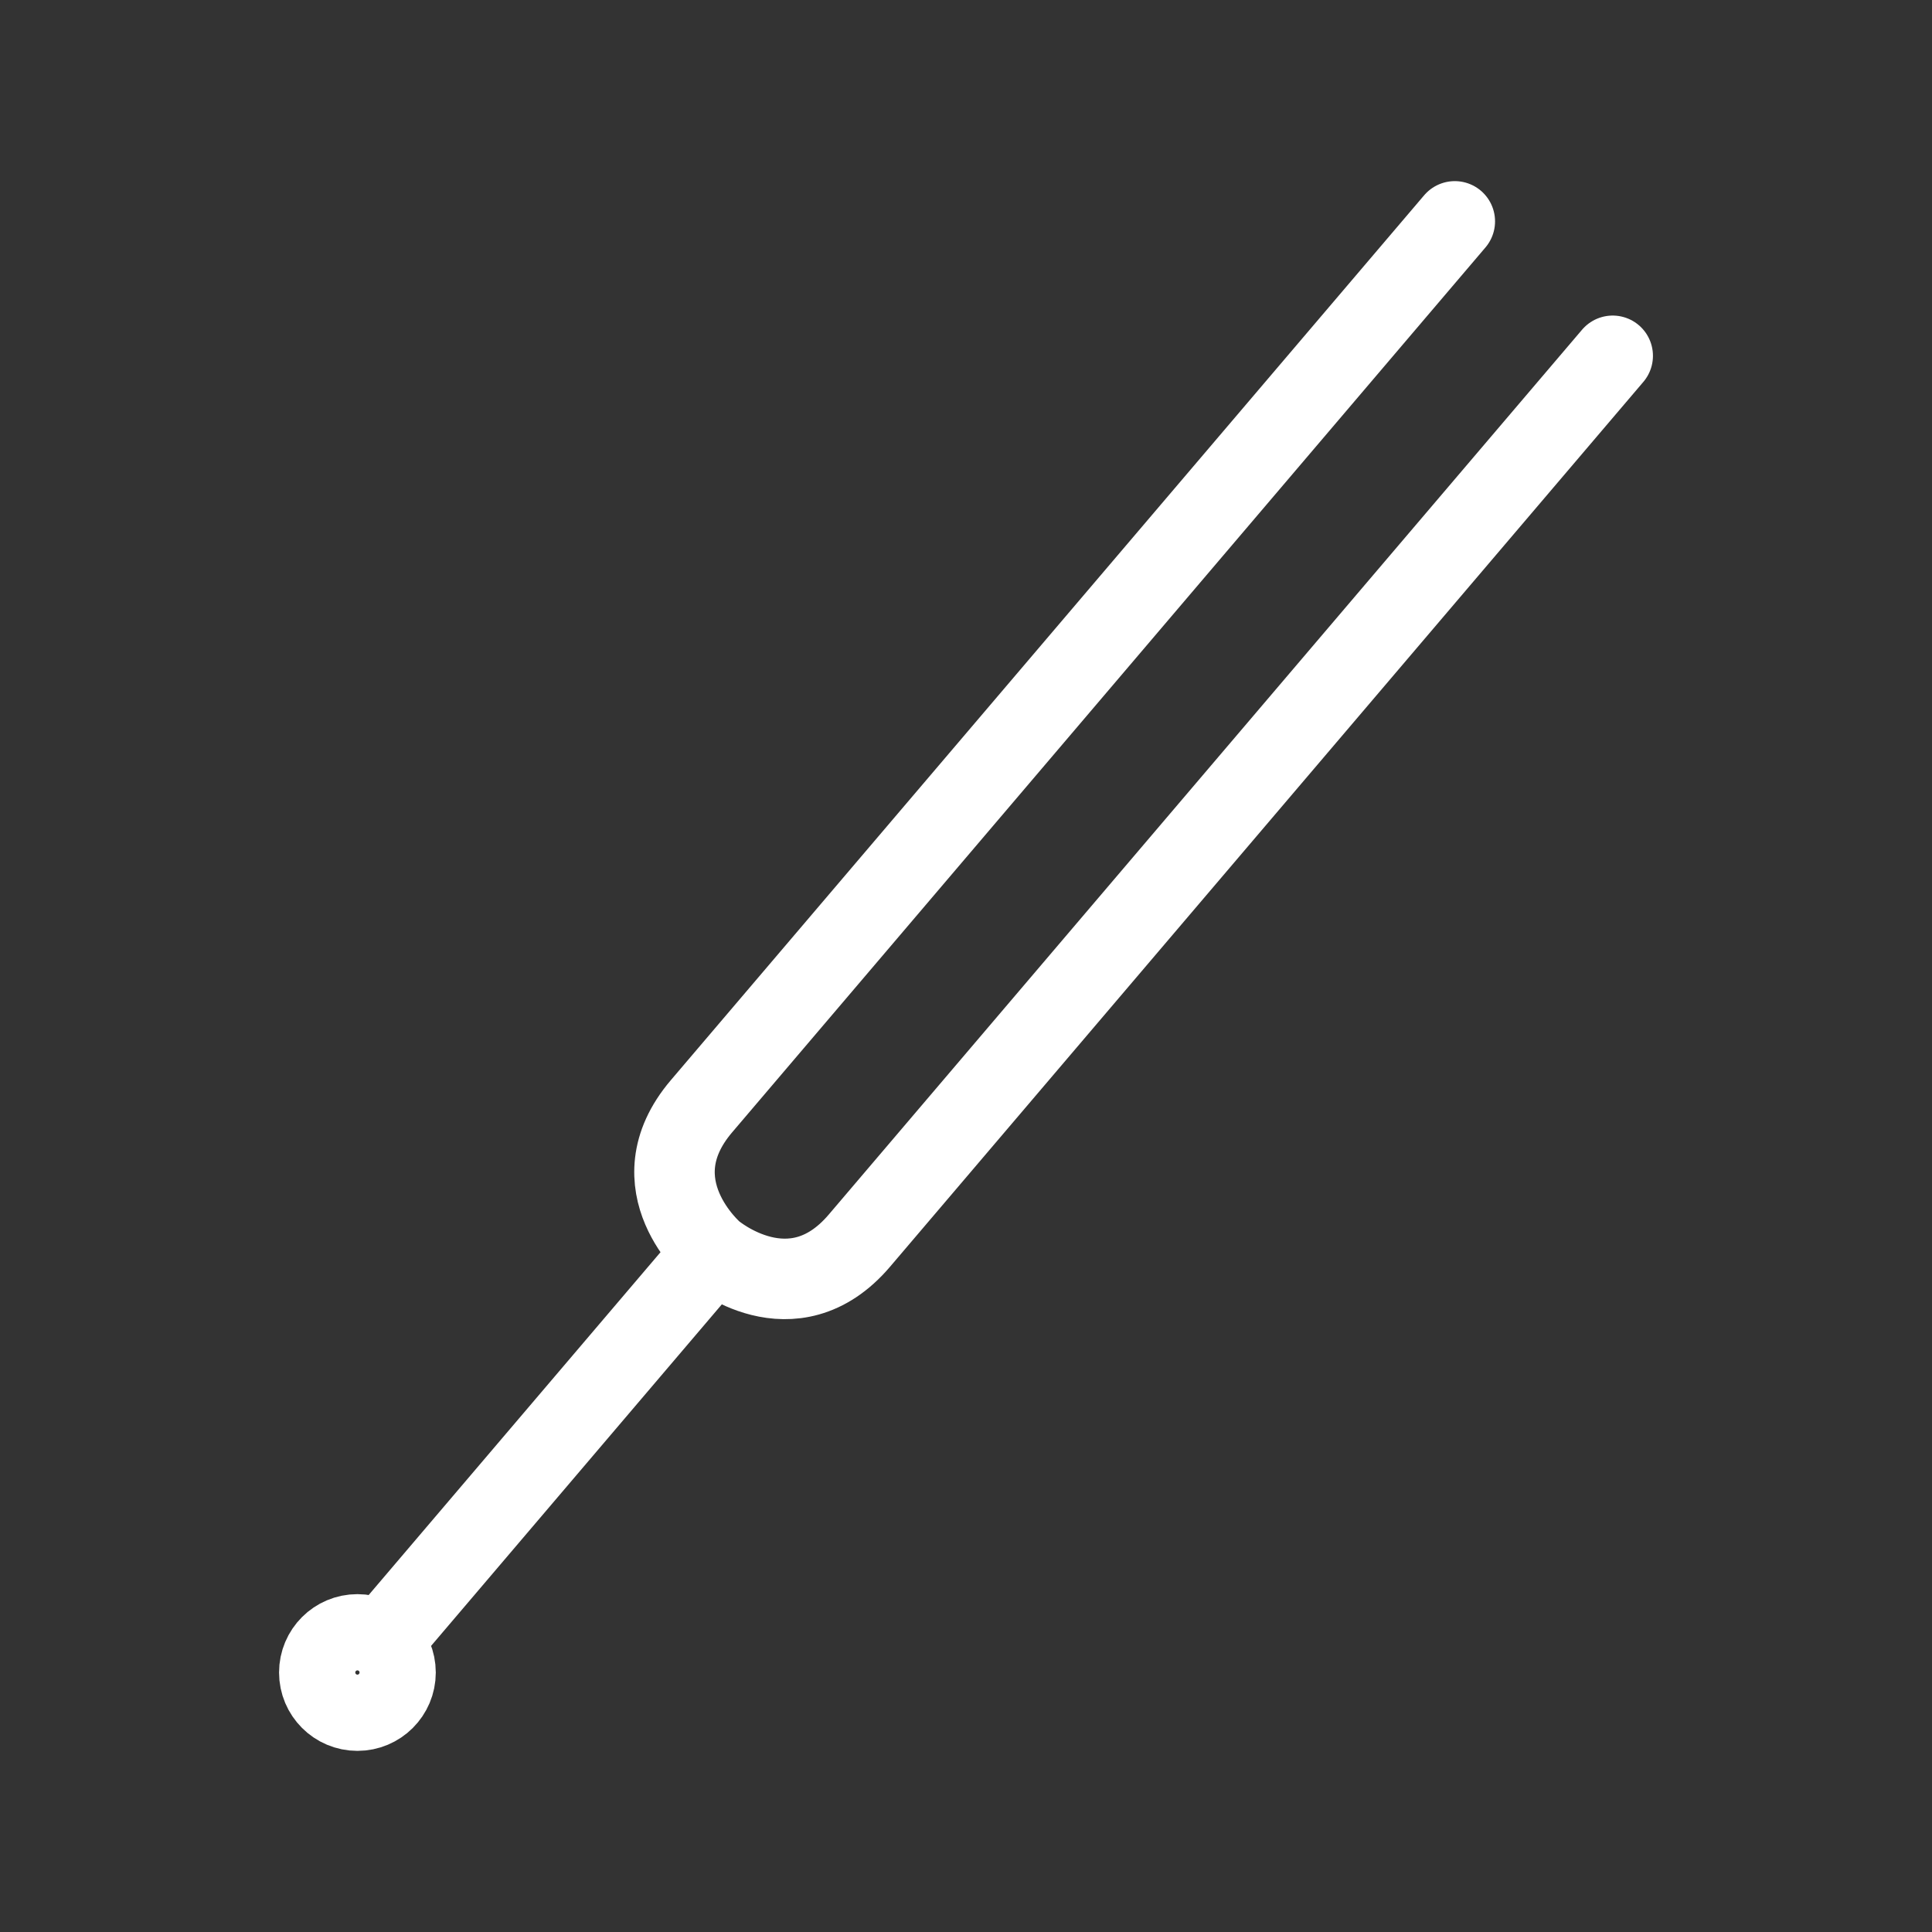 <?xml version="1.0" encoding="UTF-8"?><svg id="a" xmlns="http://www.w3.org/2000/svg" viewBox="0 0 48 48"><rect x="0" y="0" width="48" height="48" fill="#333333" stroke="none"/><defs><style>.b{stroke-width:2px;fill:none;stroke:#fff;stroke-linecap:round;stroke-linejoin:round;}</style></defs><path class="b" d="M36.144,5.5l-18.716,21.985c-1.665,1.956.296,3.626.296,3.626M40.067,8.84l-18.716,21.984c-1.665,1.956-3.627.286-3.627.286M17.724,31.11l-8.083,9.495"/><circle class="b" cx="8.88" cy="41.553" r=".947"/></svg>